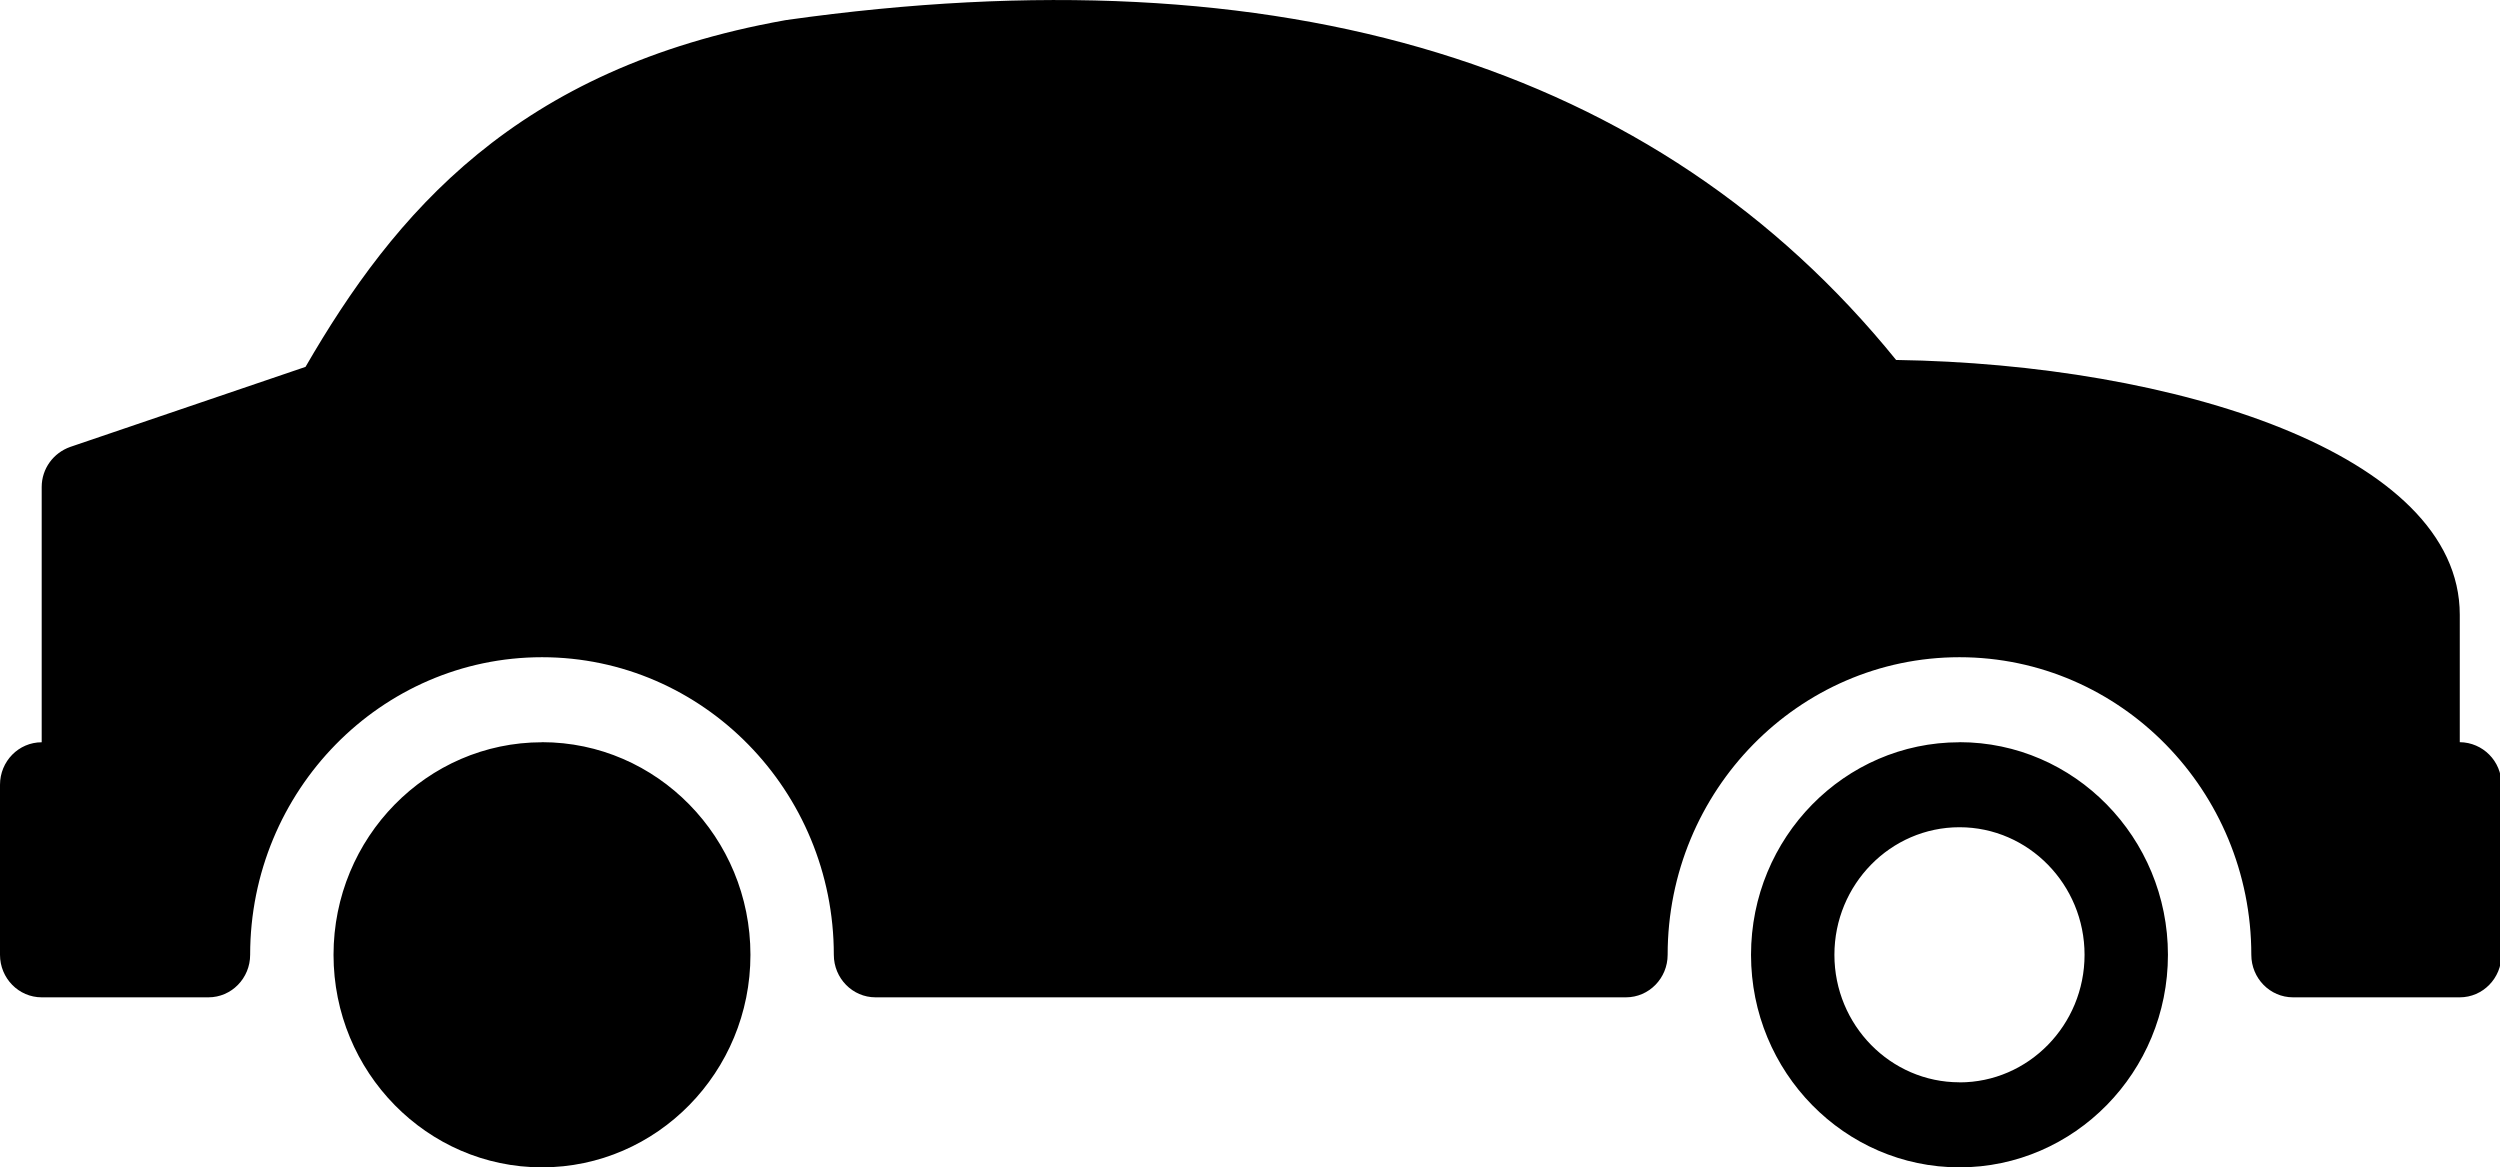 <svg xmlns="http://www.w3.org/2000/svg" viewBox="0 0 2193 1024"><path d="M36.571 651.118C16.384 651.118 0 667.795 0 688.421v149.138c0 20.553 16.384 37.303 36.571 37.303h146.286c20.187 0 36.571-16.75 36.571-37.303 0-143.945 114.834-261.047 256-261.047s256 117.102 256 261.047c0 20.553 16.384 37.303 36.571 37.303h658.286c20.187 0 36.571-16.75 36.571-37.303 0-143.945 114.834-261.047 256-261.047s256 117.102 256 261.047c0 20.553 16.384 37.303 36.571 37.303h146.286c20.187 0 36.571-16.75 36.571-37.303V688.348l.002-.368c0-20.272-16.331-36.73-36.554-36.935h-.02V539.283c0-141.897-251.465-219.941-494.446-223.525C1453.127 56.32 1125.812-43.885 689.881 17.555l-1.317.219C452.532 59.904 345.67 187.612 267.993 321.829L61.584 392.046c-14.686 5.21-25.015 18.983-25.015 35.169v.168-.009 223.744zm438.858 298.276c60.489 0 109.714-50.176 109.714-111.835S535.918 725.65 475.429 725.65s-109.714 50.249-109.714 111.909 49.225 111.909 109.714 111.909zm0-298.276c-100.791 0-182.857 83.602-182.857 186.441S374.638 1024 475.429 1024c100.864 0 182.857-83.602 182.857-186.441s-81.993-186.514-182.857-186.514zm1243.428 0c-100.864 0-182.857 83.602-182.857 186.441S1617.993 1024 1718.857 1024c100.791 0 182.857-83.602 182.857-186.441s-82.066-186.514-182.857-186.514zm0 298.276c-60.489 0-109.714-50.176-109.714-111.835s49.225-111.909 109.714-111.909 109.714 50.249 109.714 111.909-49.225 111.909-109.714 111.909zM73.143 800.256h75.191c18.213-167.57 157.989-298.277 327.095-298.277 169.179 0 308.882 130.706 327.168 298.277h589.093c18.286-167.57 157.989-298.277 327.168-298.277 169.106 0 308.882 130.706 327.095 298.277h75.191V725.65c-20.243-.206-36.573-16.663-36.573-36.935l.002-.387v.02-111.762h-36.571c-20.243-.206-36.573-16.663-36.573-36.935l.002-.387v.02c0-20.553 16.384-37.303 36.571-37.303h18.944c-49.518-54.711-200.85-111.835-421.23-111.835H298.571l-188.855 64.146v47.689h36.571c20.187 0 36.571 16.677 36.571 37.303 0 20.48-16.384 37.303-36.571 37.303h-36.571v111.835c0 20.553-16.384 37.303-36.571 37.303v74.606zM1024 77.751v237.787h540.453C1428.919 172.909 1250.158 94.135 1024 77.751zM700.562 91.355c-44.527 7.852-83.989 19.322-121.558 34.494l4.018-1.434 1.755 191.122h366.08V74.604c-4.769-.05-10.404-.079-16.045-.079-82.647 0-163.859 6.144-243.204 18.001l8.954-1.099zM358.254 315.538h153.381l-1.463-154.624c-63.488 39.717-110.811 92.16-151.918 154.551z"/></svg>